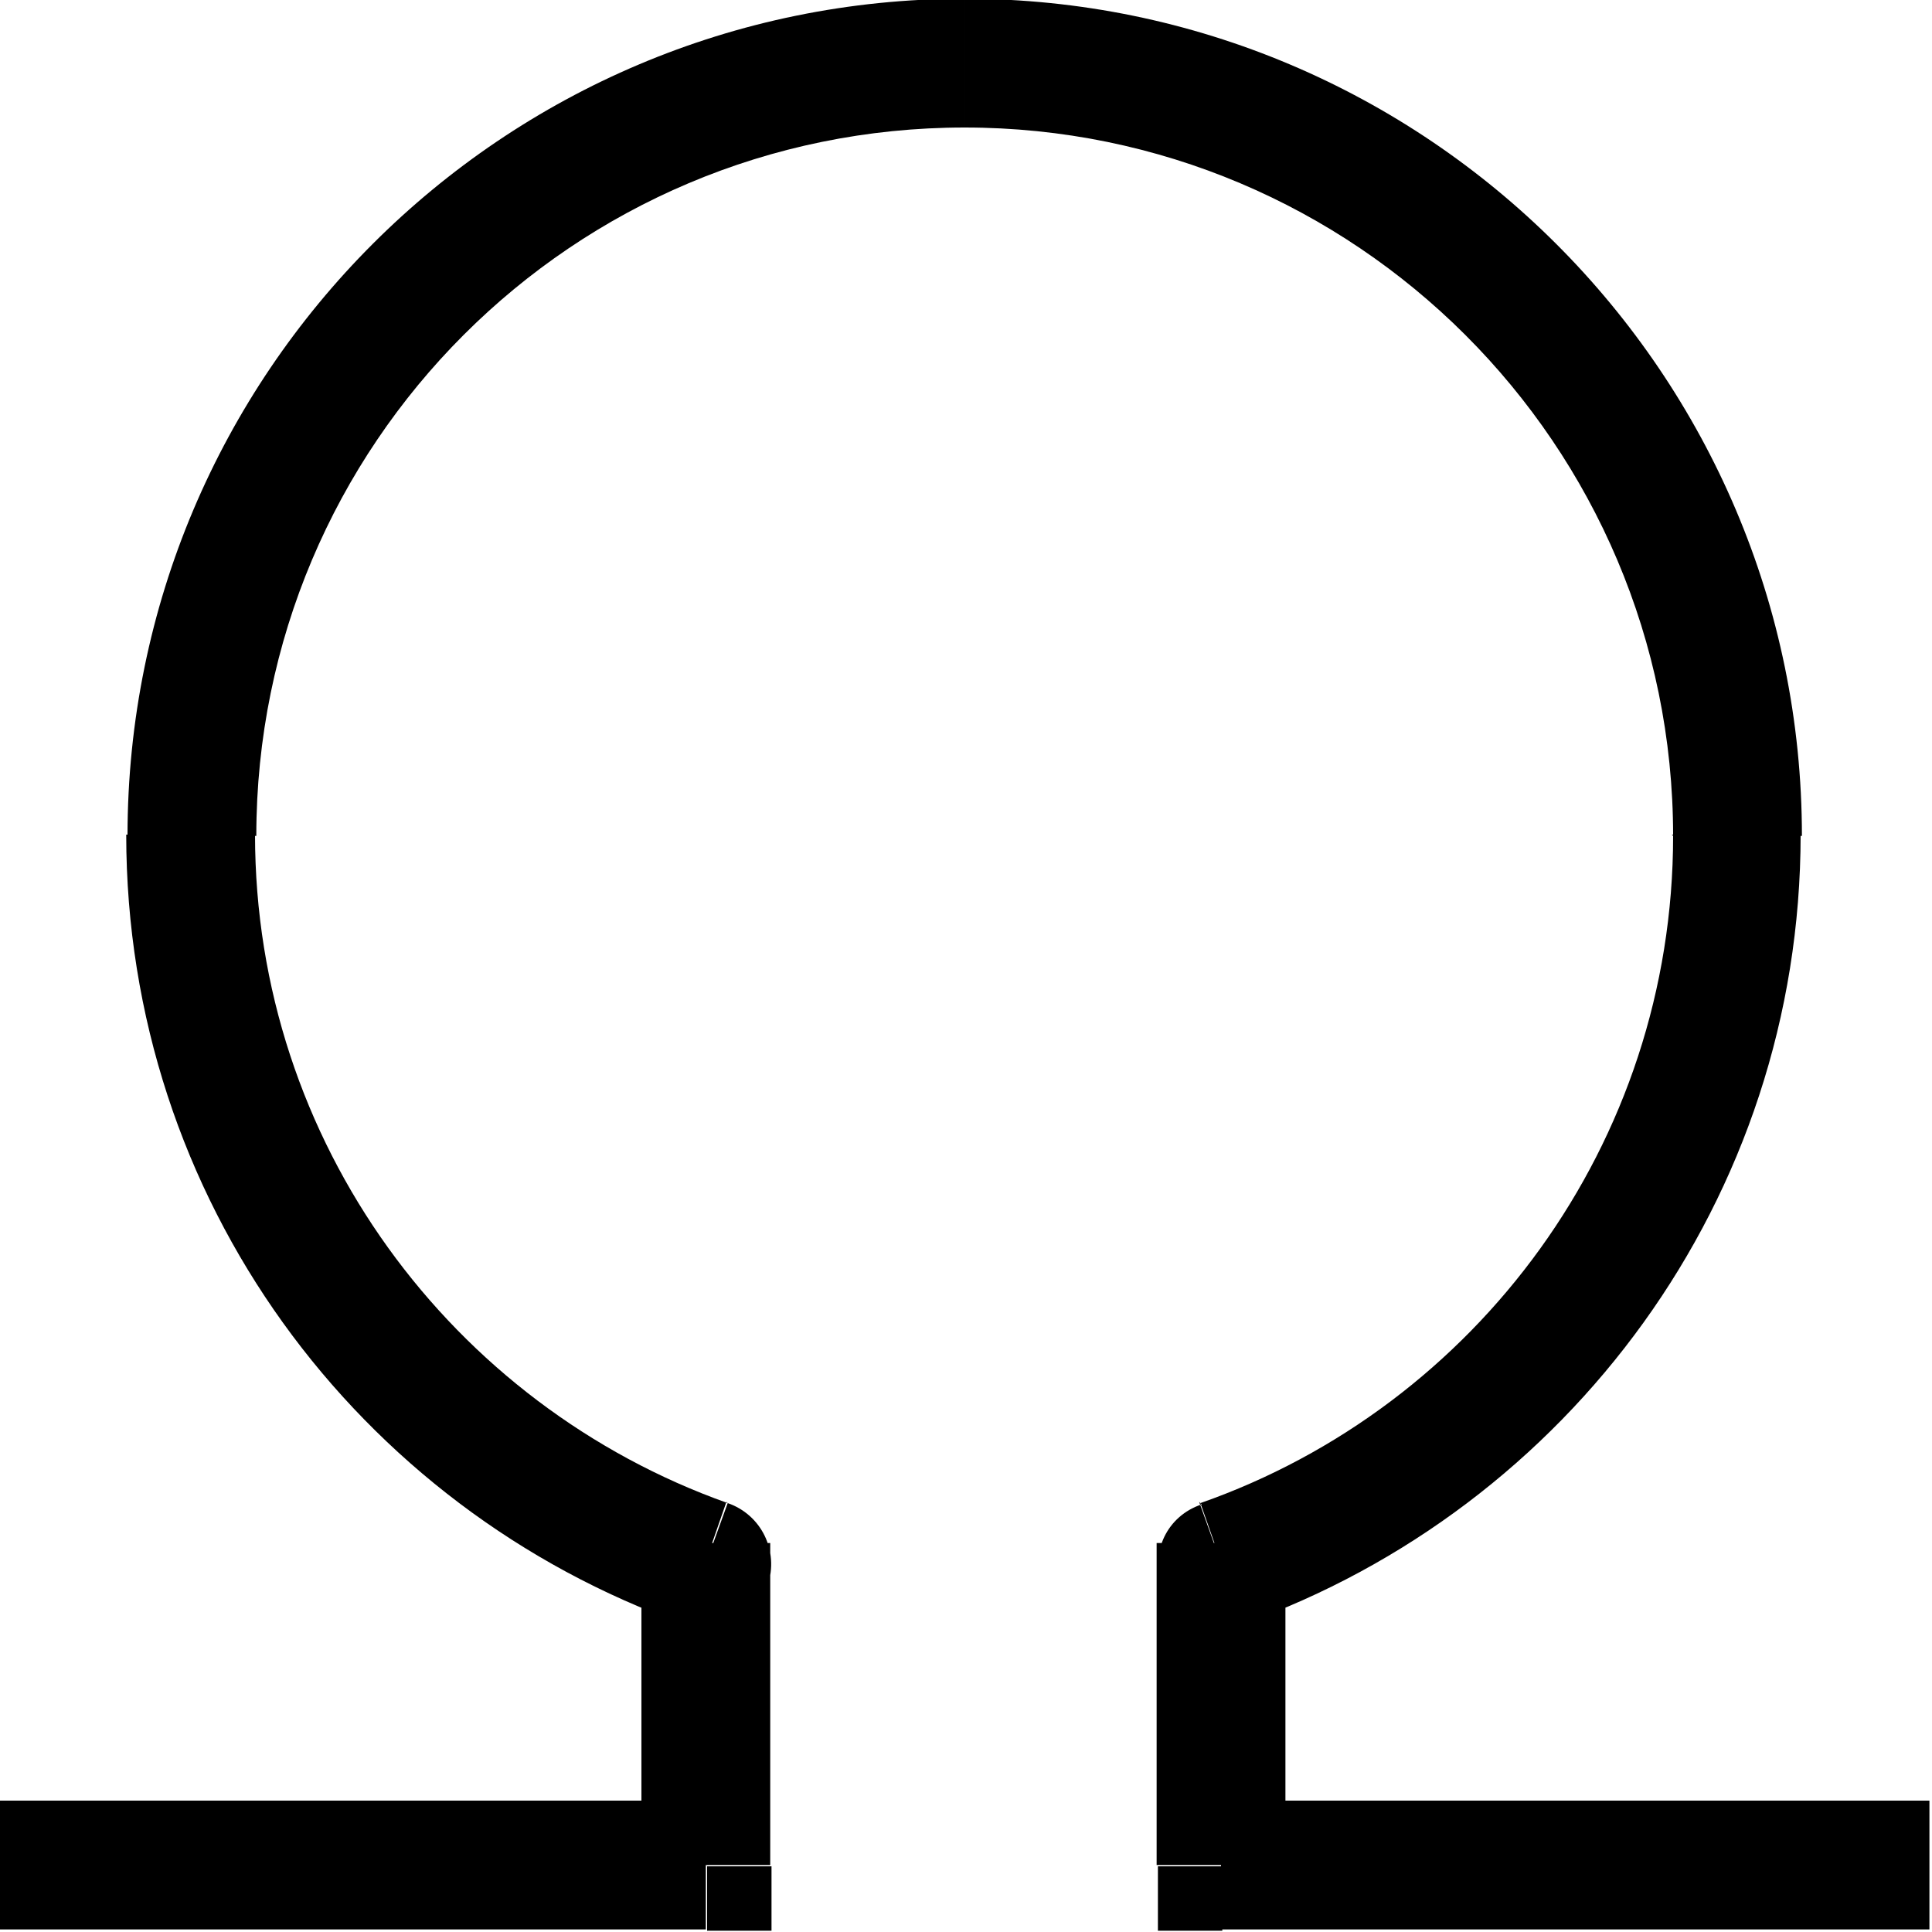 <svg viewBox="0 0 15 15" xmlns="http://www.w3.org/2000/svg"><path d="M9.33 11.68c-.27.09-.4.37-.31.63 .09.26.37.39.63.3l-.34-.95Zm-4 .94c.26.09.54-.05.63-.31 .09-.27-.05-.55-.31-.64l-.34.94Zm.16 1.87v.5h.5v-.5h-.5Zm4 0h-.5v.5h.5v-.5Zm-2-13.5c3.03 0 5.5 2.46 5.5 5.5h1c0-3.59-2.92-6.5-6.5-6.5v1Zm0-1C3.9-.01.99 2.9.99 6.49h1c0-3.04 2.46-5.5 5.5-5.5v-1Zm5.5 6.5c0 2.39-1.53 4.43-3.67 5.18l.33.94c2.52-.9 4.33-3.3 4.33-6.13h-1Zm-7.34 5.18c-2.14-.76-3.67-2.8-3.67-5.19h-1c0 2.83 1.8 5.23 4.33 6.13l.33-.95Zm-5.67 3.31h5.5v-1h-5.5v1Zm6-.5v-2.5h-1v2.5h1Zm9-.5h-5.5v1h5.5v-1Zm-5 .5v-2.5h-1v2.5h1Z"/></svg>